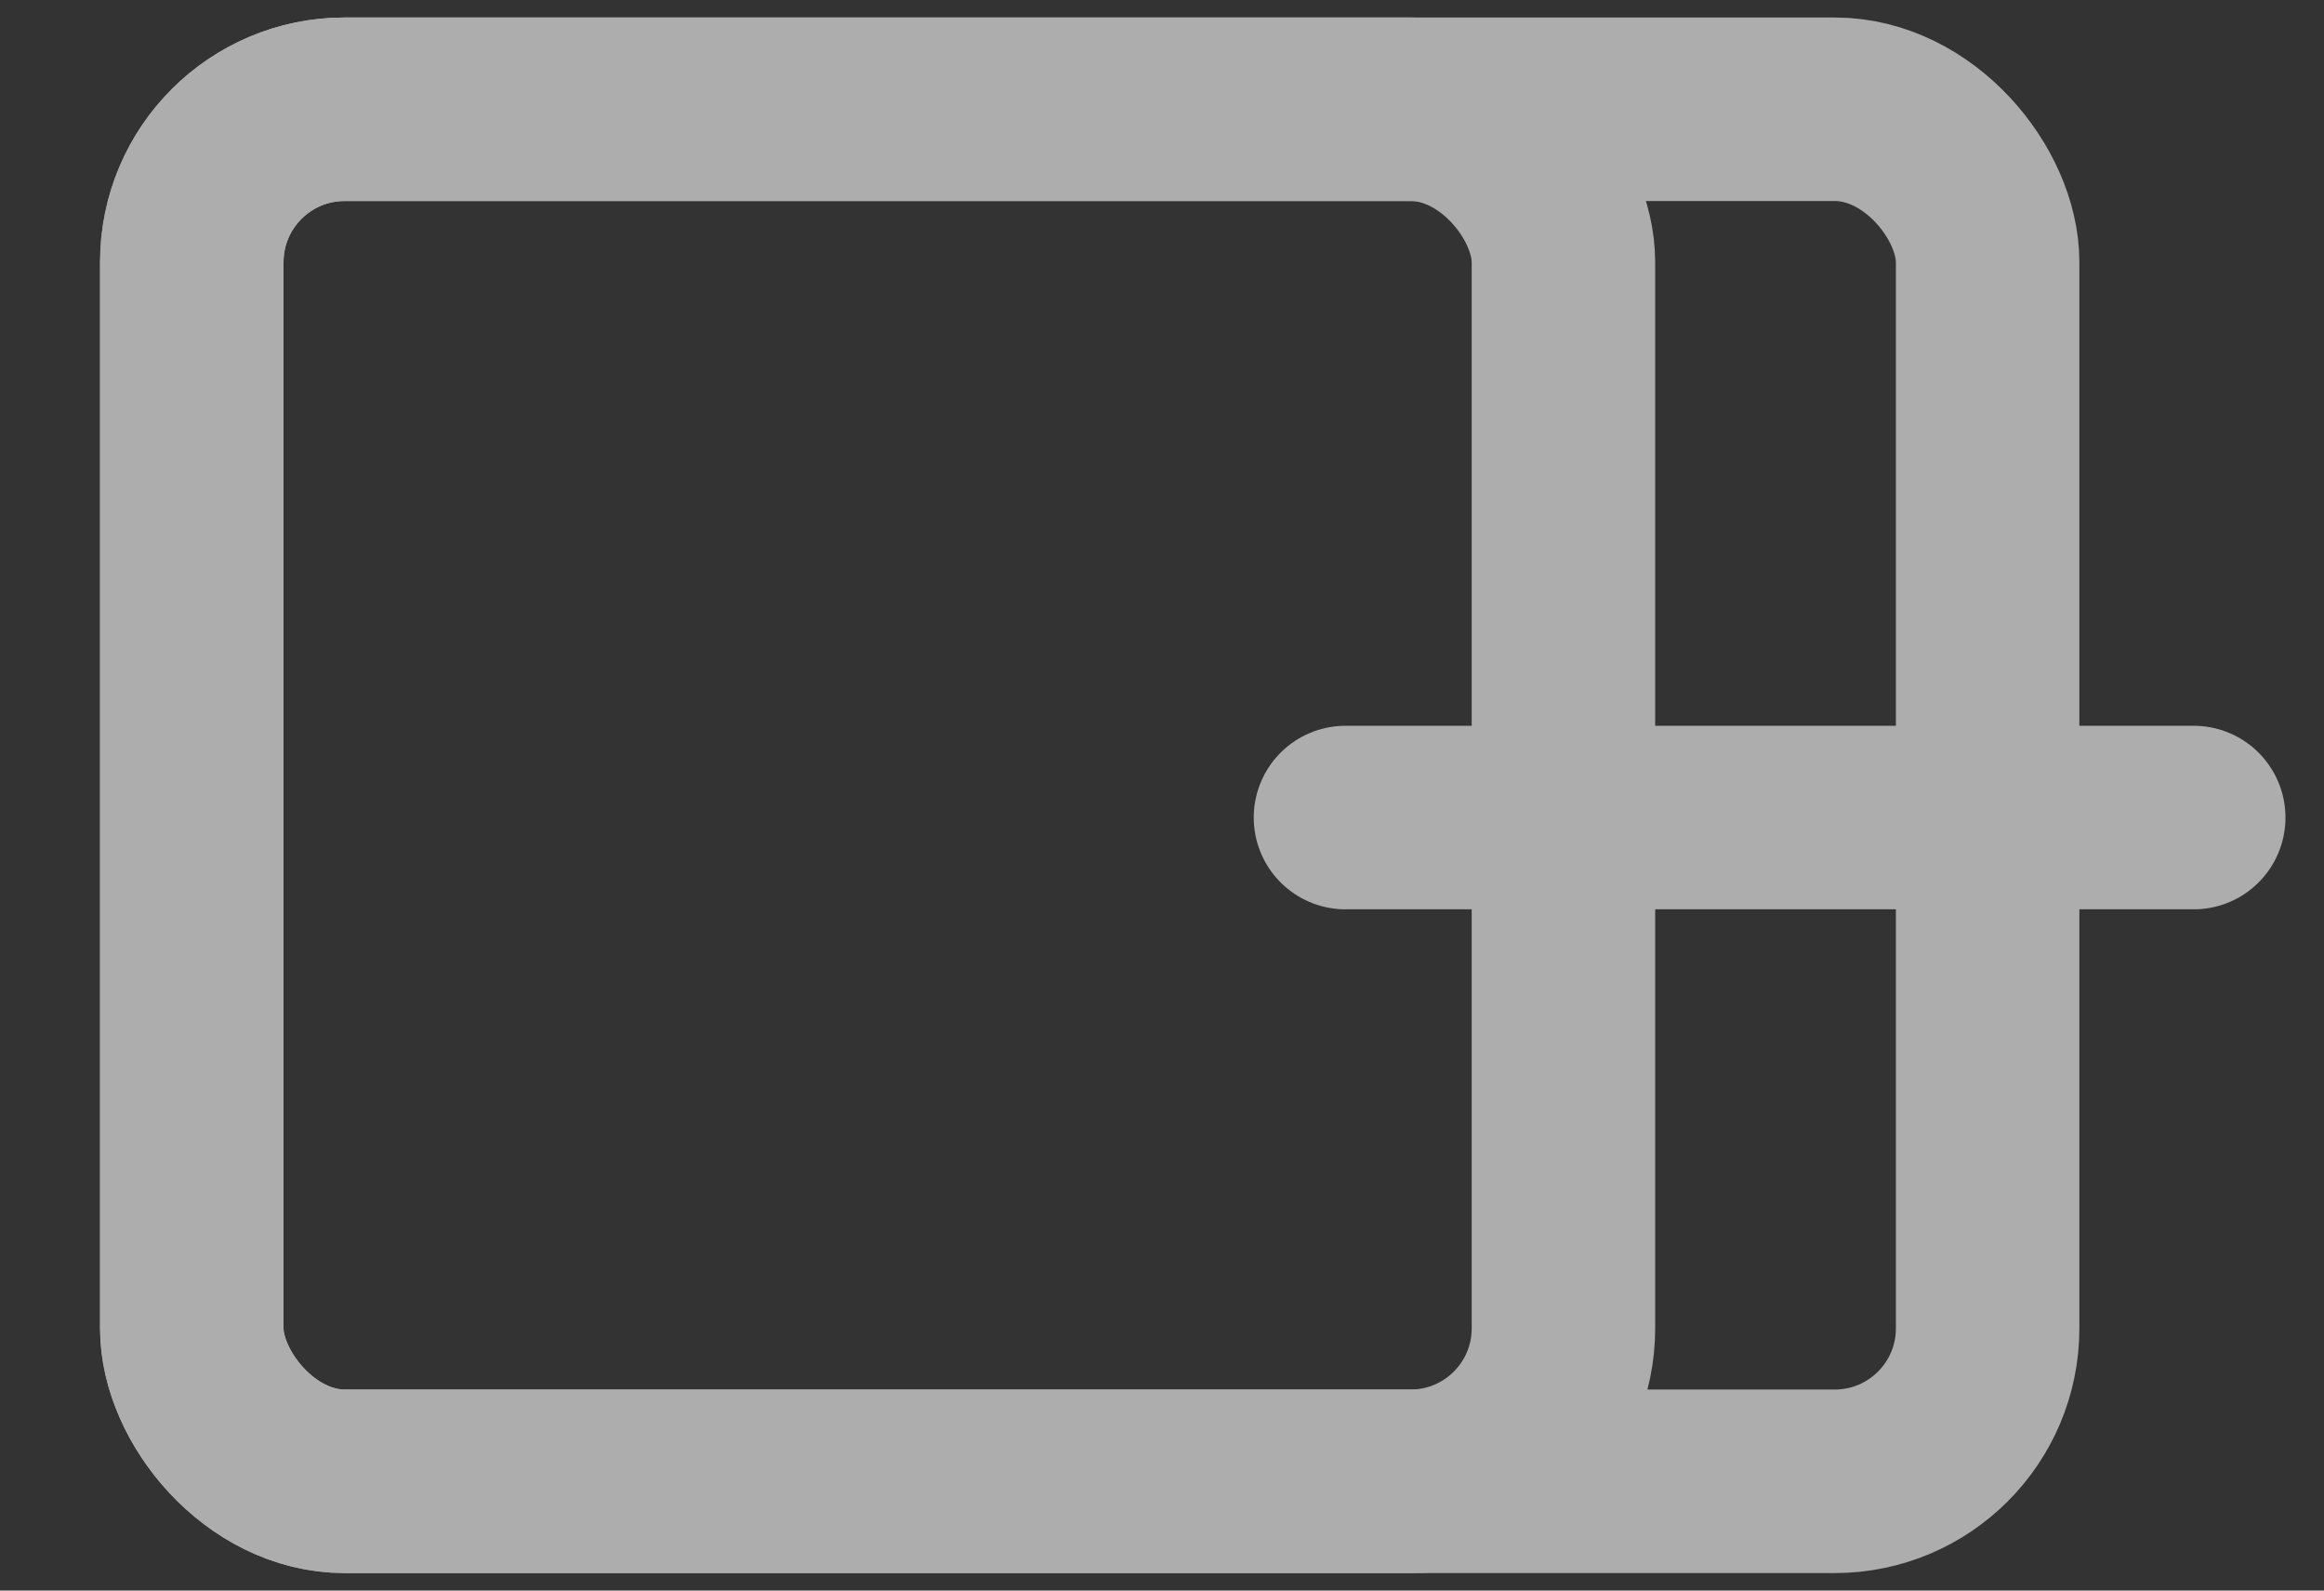 <svg width="19" height="13" viewBox="0 0 19 13" fill="none" xmlns="http://www.w3.org/2000/svg">
<rect x="0" y="0" width="19" height="13" fill="#333333" stroke="none"/>
<g opacity="0.6">
<rect x="1.568" y="0.893" width="11.214" height="11.214" rx="1.25" stroke="white" stroke-width="1.5"/>
<path d="M17.935 6.682H11" stroke="white" stroke-width="1.5" stroke-linecap="round"/>
<rect x="1.568" y="0.893" width="14.682" height="11.214" rx="1.25" stroke="white" stroke-width="1.5"/>
</g>
</svg>
